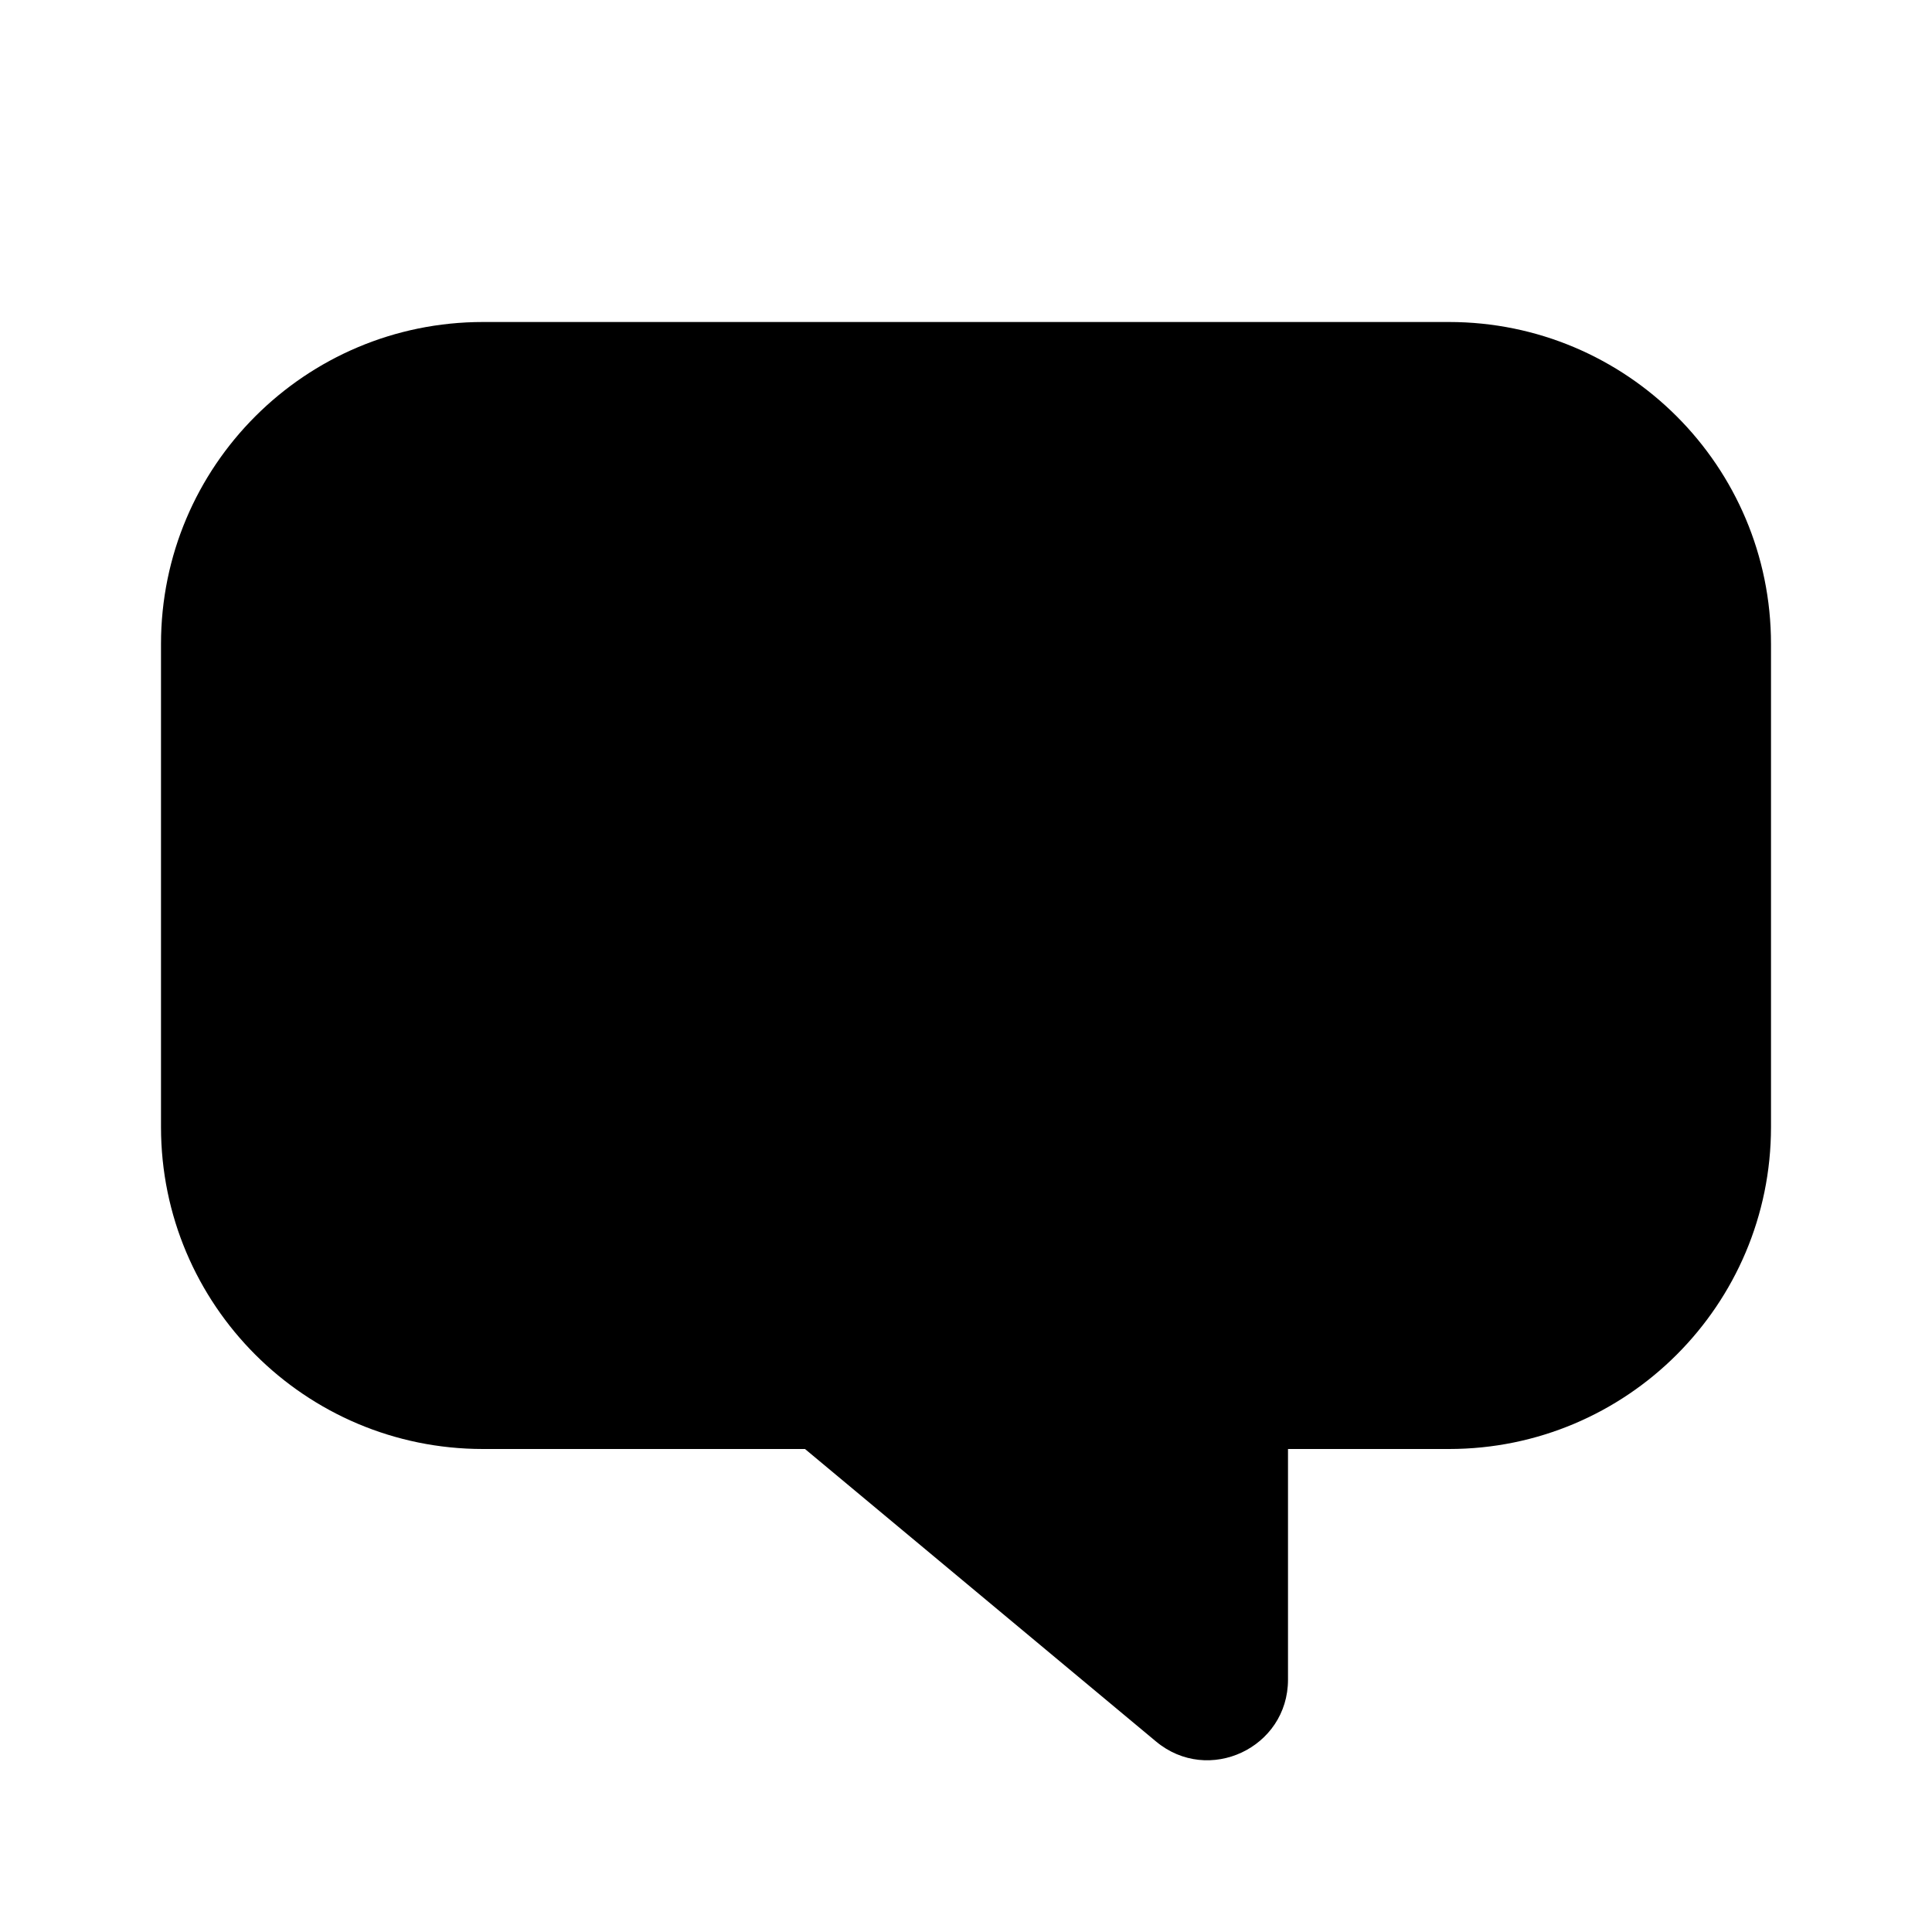 <svg width="24" height="24" viewBox="0 0 24 24" fill="none" xmlns="http://www.w3.org/2000/svg">
<path d="M14.36 21.633L10 18H16V20.865C16 21.713 15.011 22.176 14.36 21.633Z" fill="black"/>
<path d="M2 8C2 5.791 3.791 4 6 4H18C20.209 4 22 5.791 22 8V14C22 16.209 20.209 18 18 18H6C3.791 18 2 16.209 2 14V8Z" fill="black"/>
</svg>
